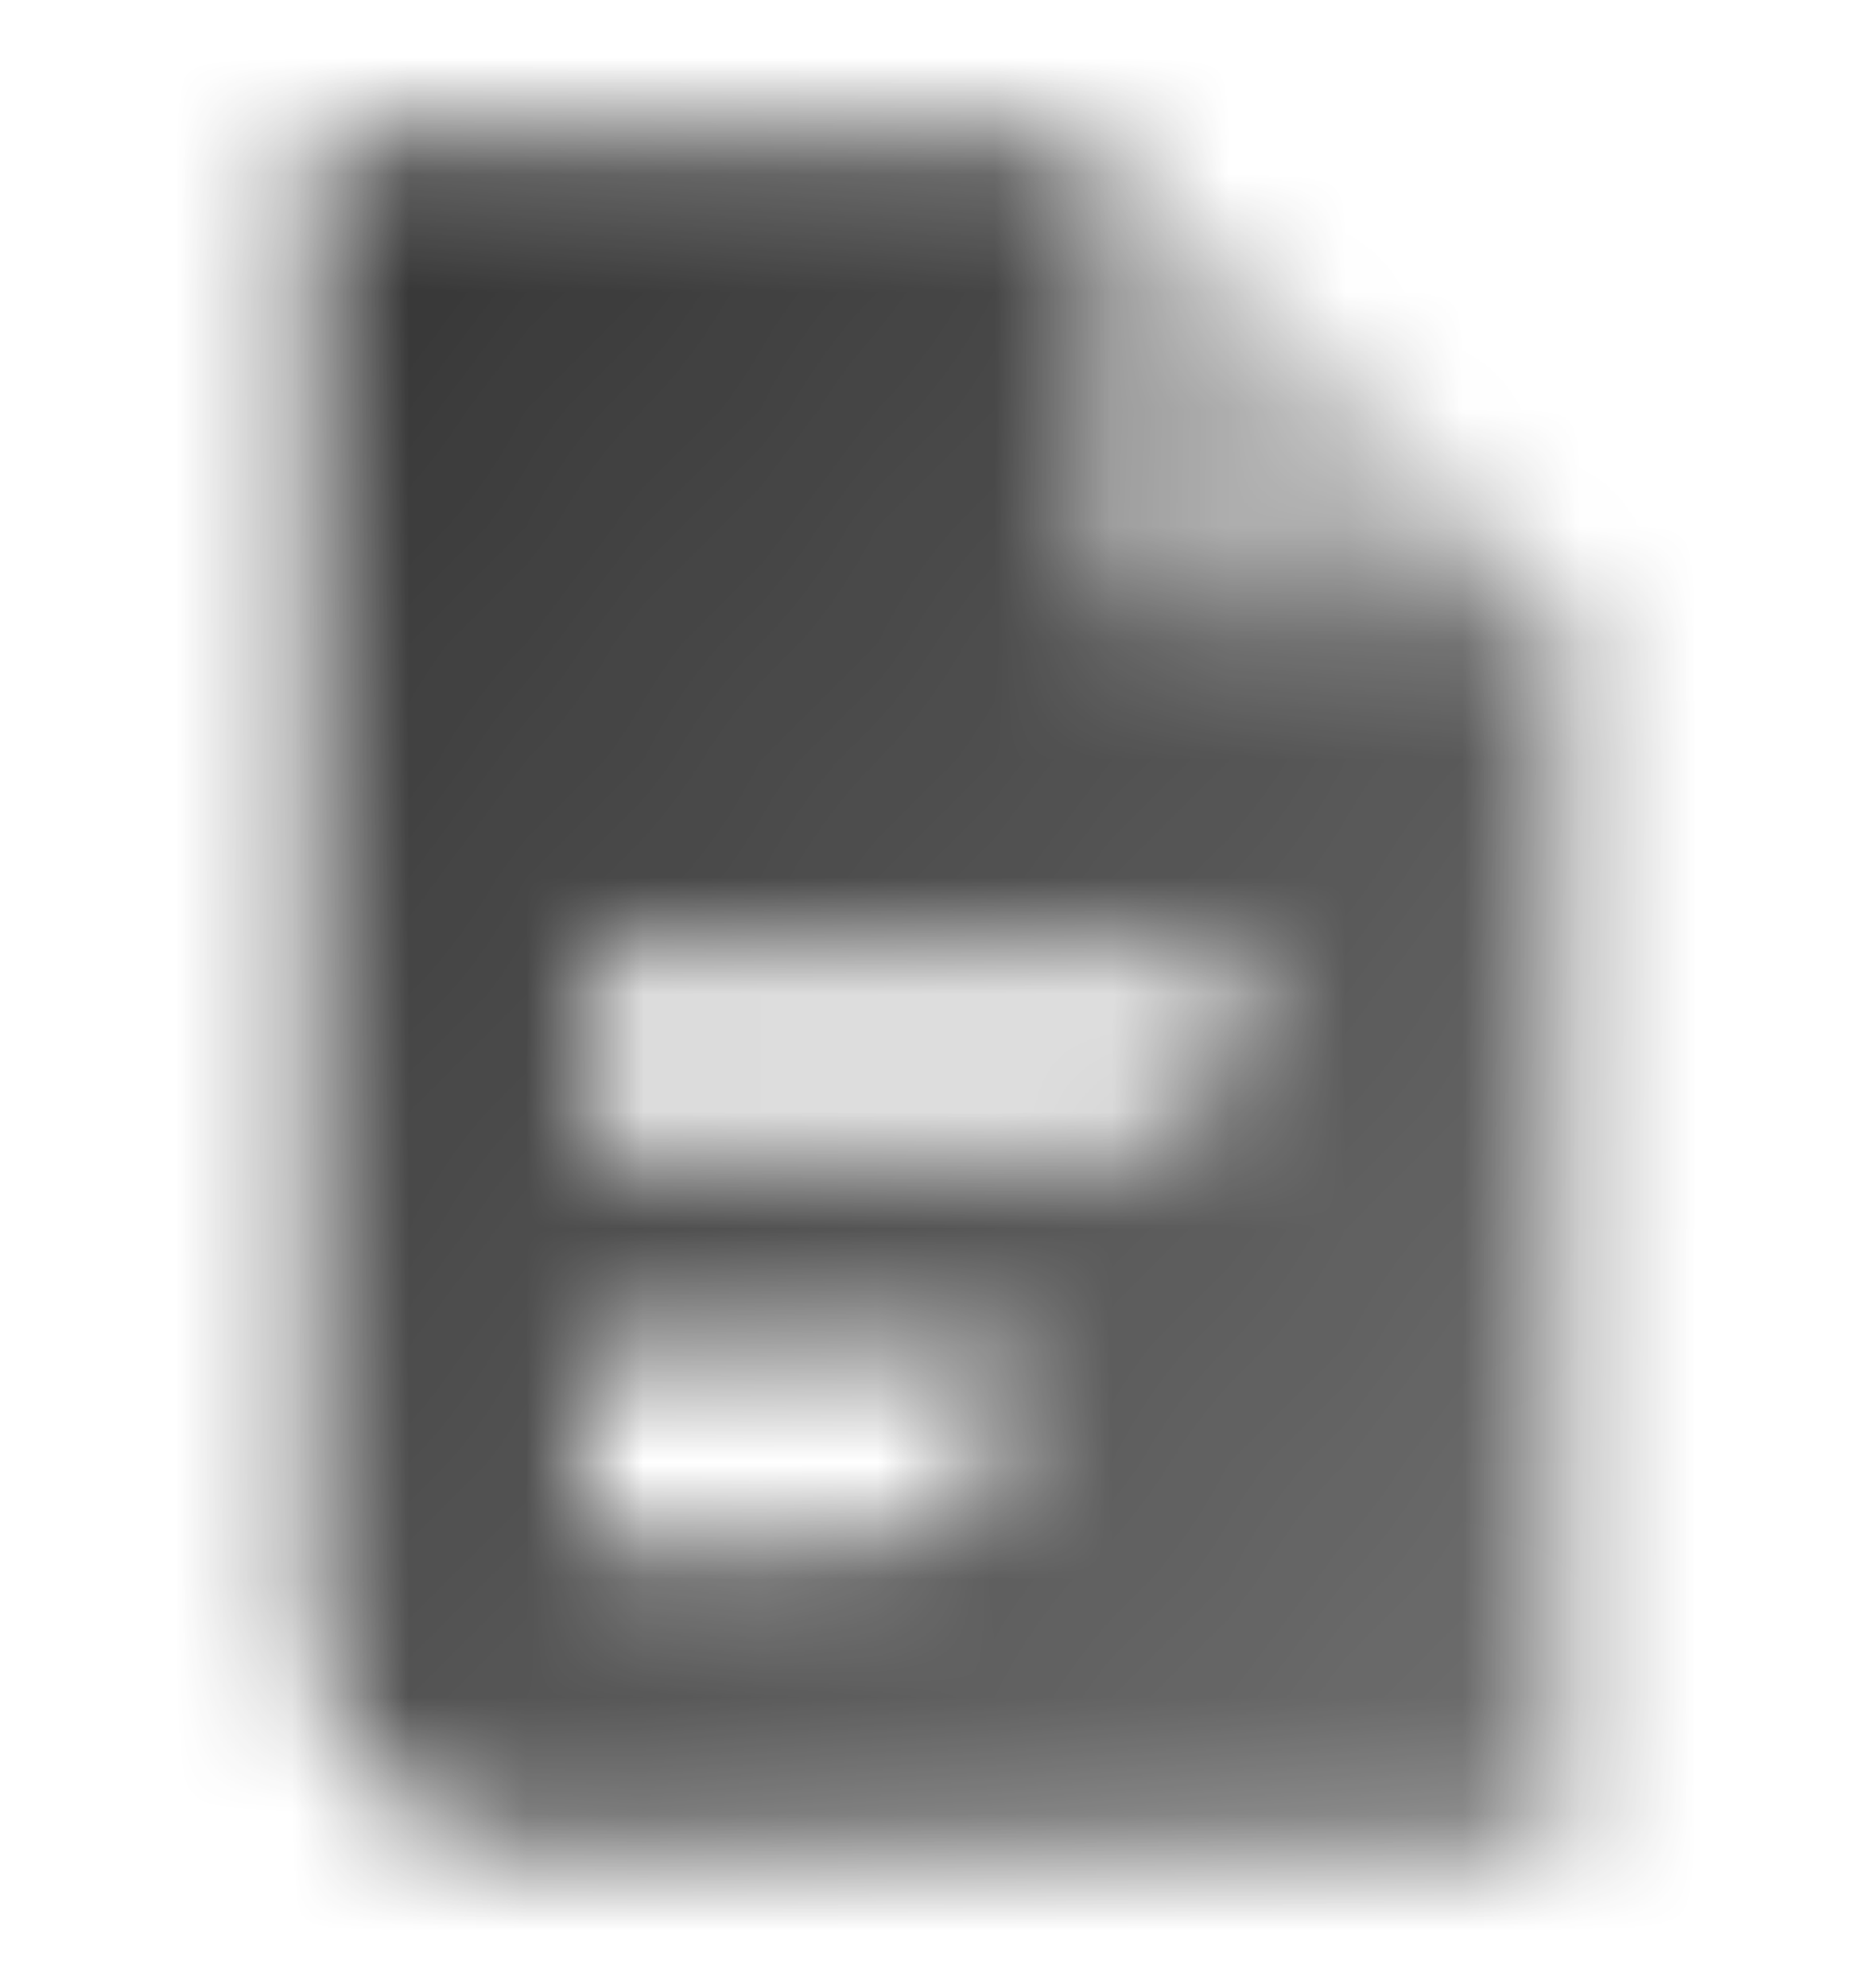 <svg xmlns="http://www.w3.org/2000/svg" width="16" height="17" viewBox="0 0 16 17" fill="none">
    <mask id="mask0_2615_4042" x="2" y="1" style="mask-type: alpha" maskUnits="userSpaceOnUse" width="12" height="15">
        <path
            fill-rule="evenodd"
            clip-rule="evenodd"
            d="M9.333 1.167H2.667V13.833C2.667 14.938 3.562 15.833 4.667 15.833H13.333V5.167H9.333V1.167ZM5 8.167H10.667V8.5C10.667 9.236 10.07 9.833 9.333 9.833H5V8.167ZM8.667 11.5H5V13.167H7.333C8.07 13.167 8.667 12.57 8.667 11.833V11.5Z"
            fill="url(#paint0_linear_2615_4042)"
        />
        <path opacity="0.4" d="M9.333 1.167V5.167H13.333L9.333 1.167Z" fill="black" />
    </mask>
    <g mask="url(#mask0_2615_4042)">
        <rect y="0.5" width="16" height="16" fill="black" fill-opacity="0.8" />
    </g>
    <defs>
        <linearGradient
            id="paint0_linear_2615_4042"
            x1="2.667"
            y1="1.167"
            x2="16.302"
            y2="12.147"
            gradientUnits="userSpaceOnUse"
        >
            <stop />
            <stop offset="1" stop-opacity="0.7" />
        </linearGradient>
    </defs>
</svg>
